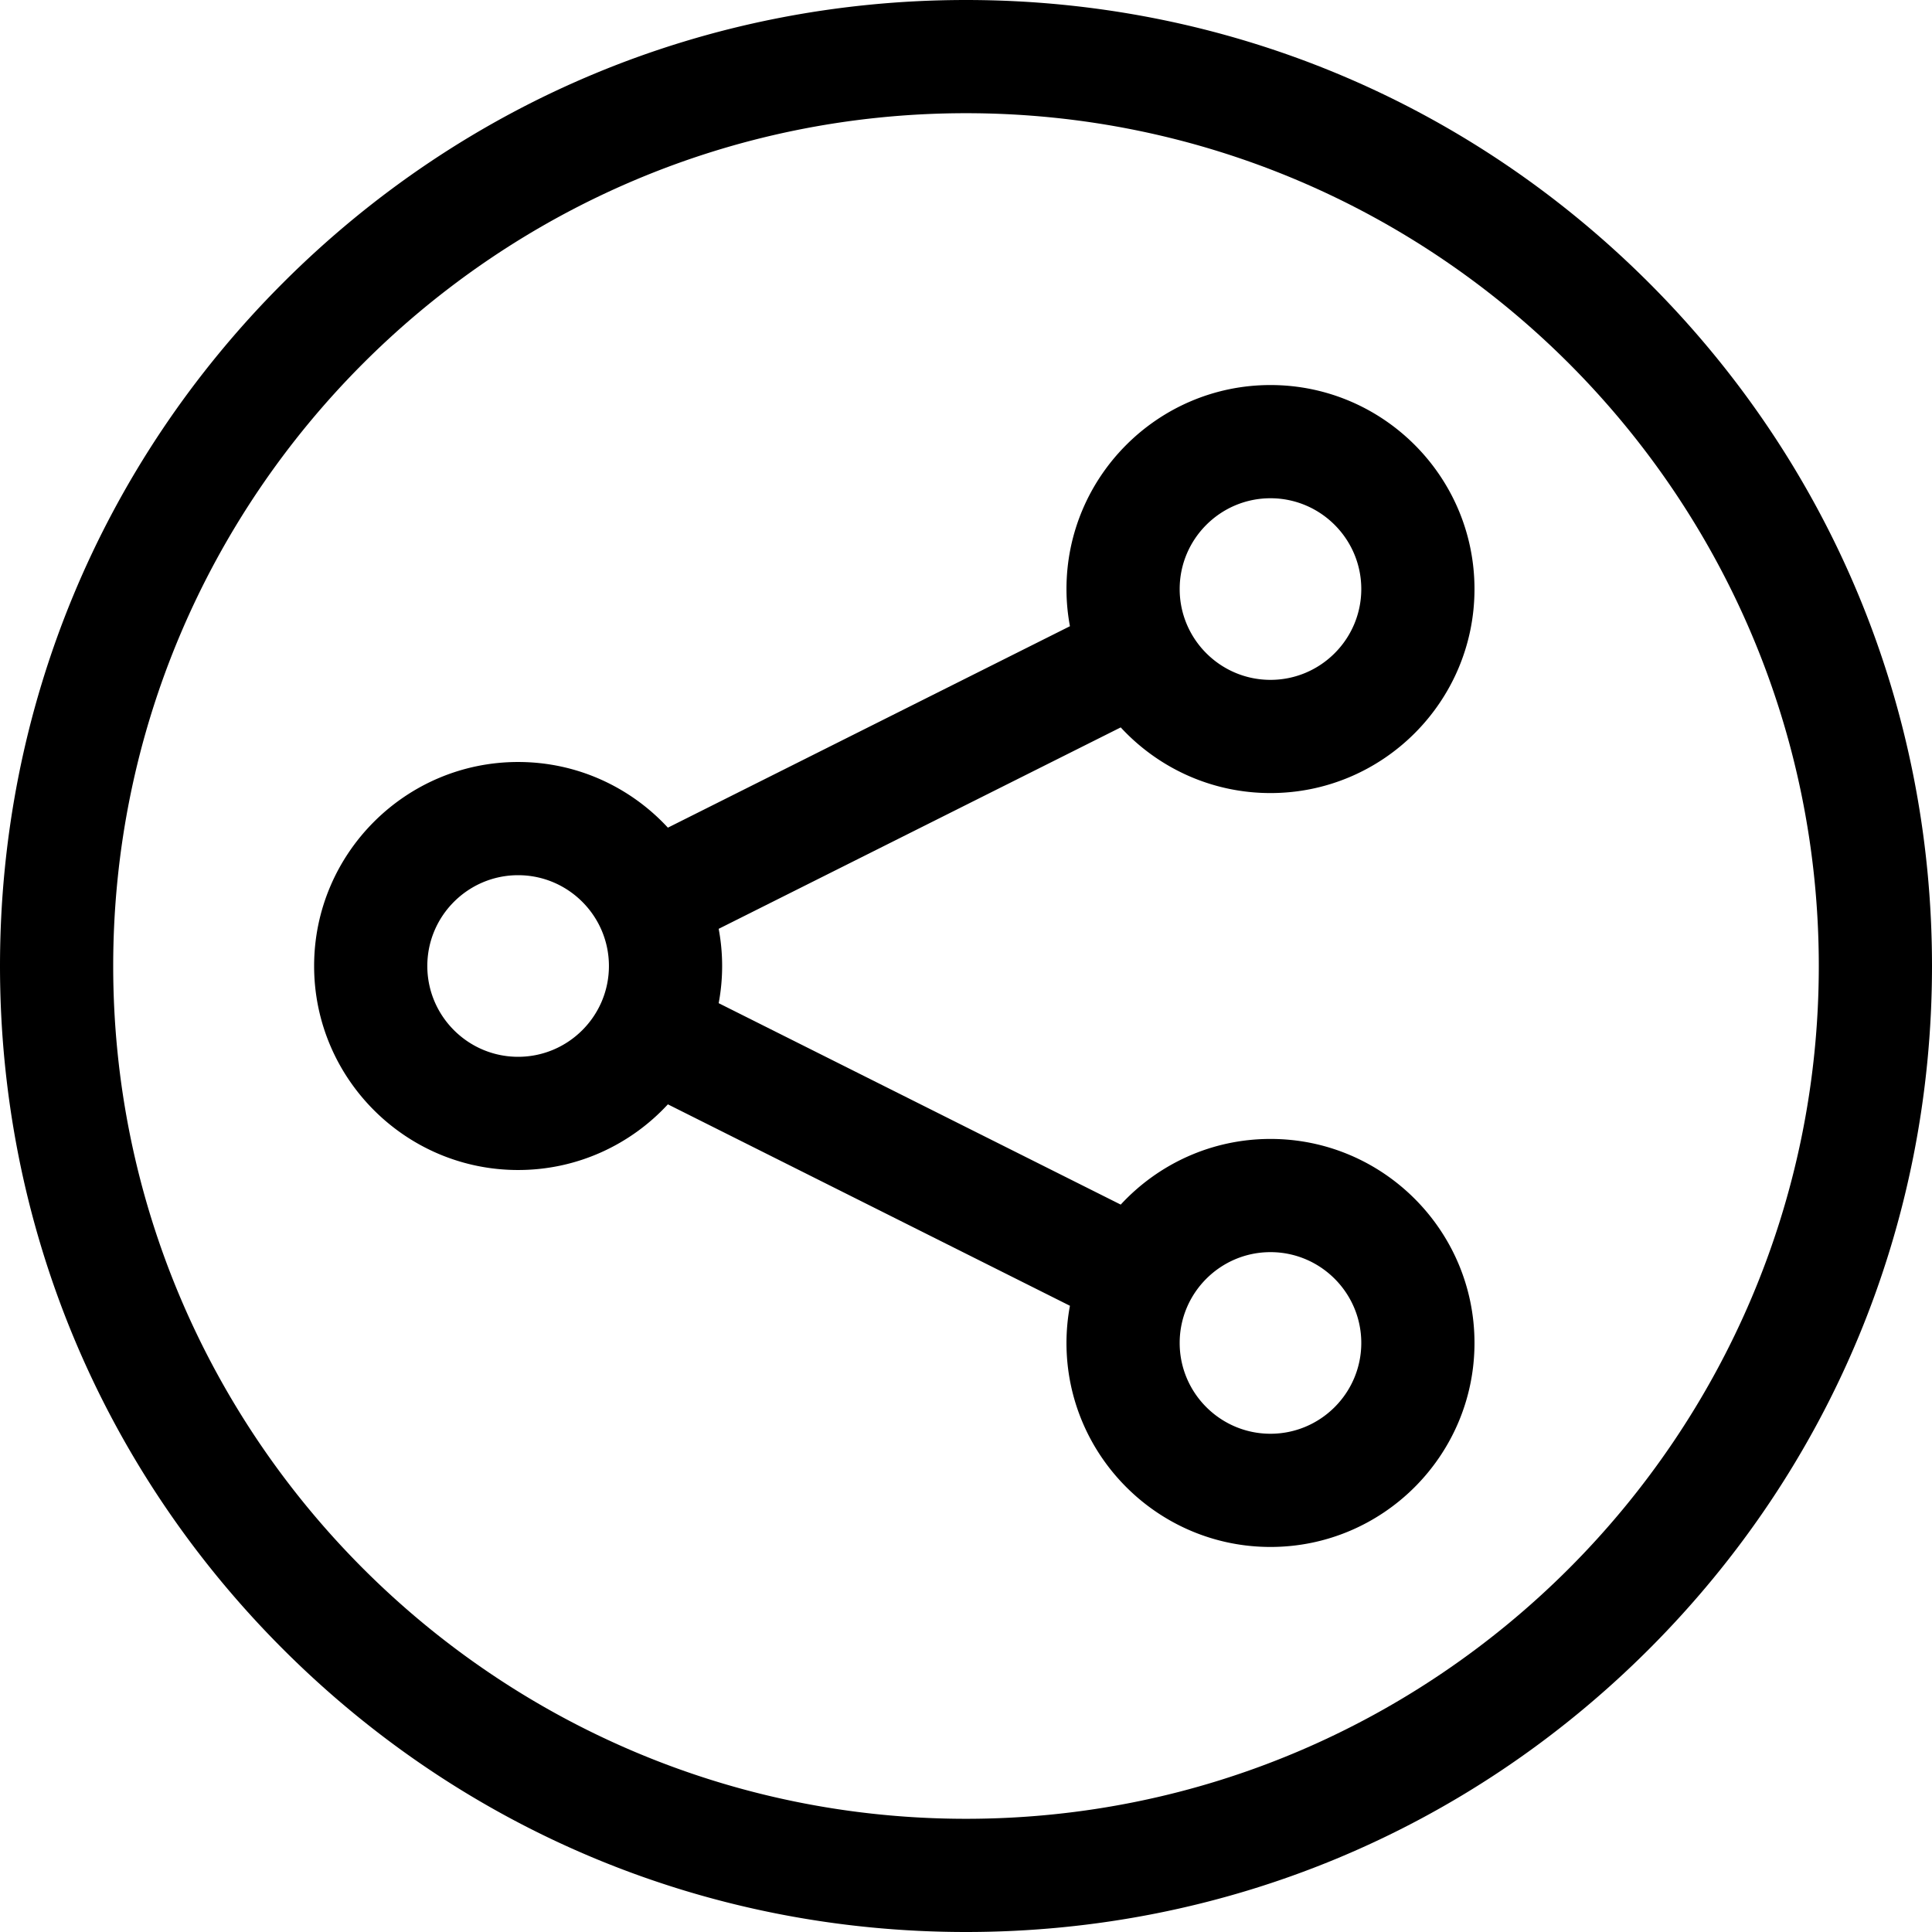 <svg xmlns="http://www.w3.org/2000/svg" fill="currentColor" viewBox="0 0 512 512"><path d="M336.691 210.17c29.811 0 54.063-24.253 54.063-54.064s-24.253-54.064-54.063-54.064-54.064 24.253-54.064 54.064c0 3.365.324 6.654.916 9.851l-106.546 53.381c-9.884-10.692-24.014-17.402-39.688-17.402-29.811 0-54.064 24.253-54.064 54.064s24.253 54.064 54.064 54.064c15.673 0 29.804-6.71 39.688-17.402l106.546 53.381a54 54 0 0 0-.916 9.851c0 29.811 24.253 54.064 54.064 54.064s54.063-24.253 54.063-54.064-24.253-54.064-54.063-54.064c-15.674 0-29.805 6.711-39.688 17.402l-106.546-53.381a53.4 53.4 0 0 0 0-19.701l106.546-53.381c9.883 10.691 24.014 17.401 39.688 17.401m0 121.66c13.269 0 24.063 10.795 24.063 24.064s-10.795 24.064-24.063 24.064-24.064-10.795-24.064-24.064 10.795-24.064 24.064-24.064m-199.382-51.766c-13.269 0-24.064-10.795-24.064-24.064s10.795-24.064 24.064-24.064 24.063 10.795 24.063 24.064-10.794 24.064-24.063 24.064m199.382-148.022c13.269 0 24.063 10.795 24.063 24.064s-10.795 24.064-24.063 24.064-24.064-10.795-24.064-24.064 10.795-24.064 24.064-24.064M437.02 74.98C388.667 26.629 324.38 0 256 0S123.333 26.629 74.98 74.98 0 187.62 0 256s26.629 132.667 74.98 181.02S187.62 512 256 512s132.667-26.629 181.02-74.98S512 324.38 512 256s-26.629-132.667-74.98-181.02M256 482C131.383 482 30 380.617 30 256S131.383 30 256 30s226 101.383 226 226-101.383 226-226 226"/></svg>